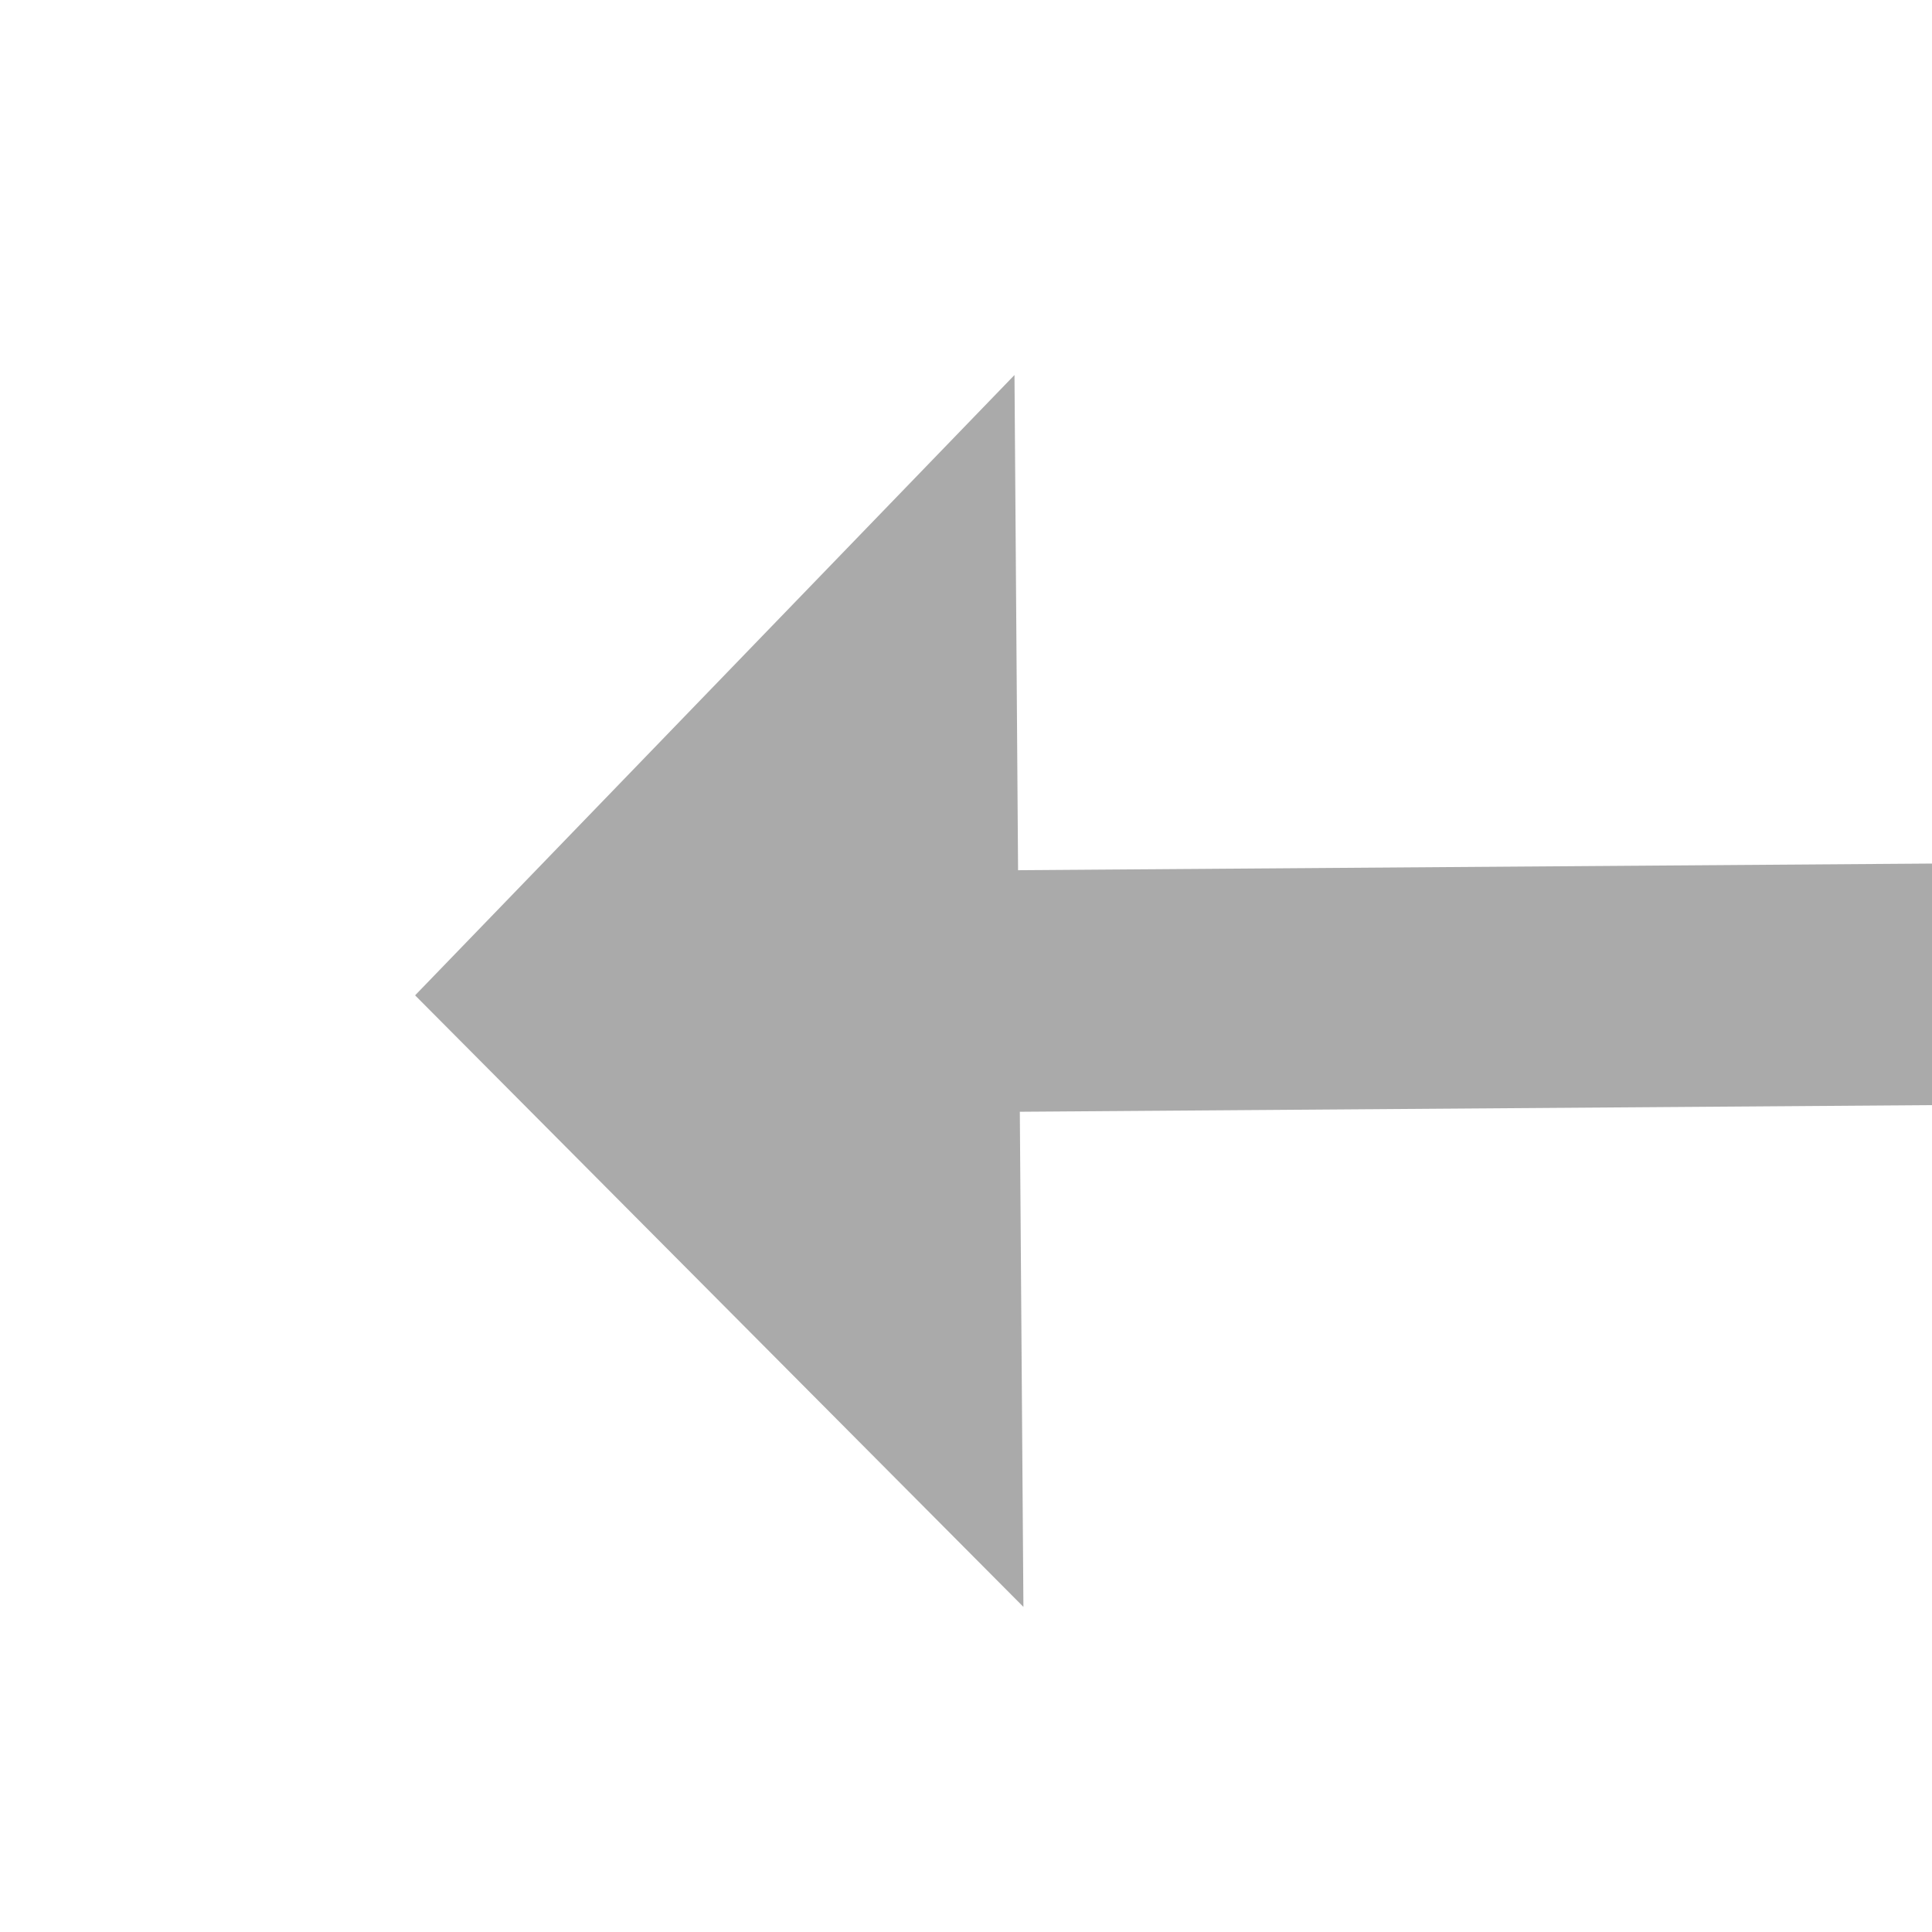 ﻿<?xml version="1.0" encoding="utf-8"?>
<svg version="1.1" xmlns:xlink="http://www.w3.org/1999/xlink" width="32px" height="32px" preserveAspectRatio="xMinYMid meet" viewBox="138 329  32 30" xmlns="http://www.w3.org/2000/svg">
  <g transform="matrix(-0.191 0.982 -0.982 -0.191 521.064 258.468 )">
    <path d="M 162.2 320  L 152 310  L 141.8 320  L 162.2 320  Z " fill-rule="nonzero" fill="#aaaaaa" stroke="none" transform="matrix(-0.98 0.198 -0.198 -0.98 366.536 626.408 )" />
    <path d="M 152 318  L 152 353  " stroke-width="4" stroke="#aaaaaa" fill="none" transform="matrix(-0.98 0.198 -0.198 -0.98 366.536 626.408 )" />
  </g>
</svg>